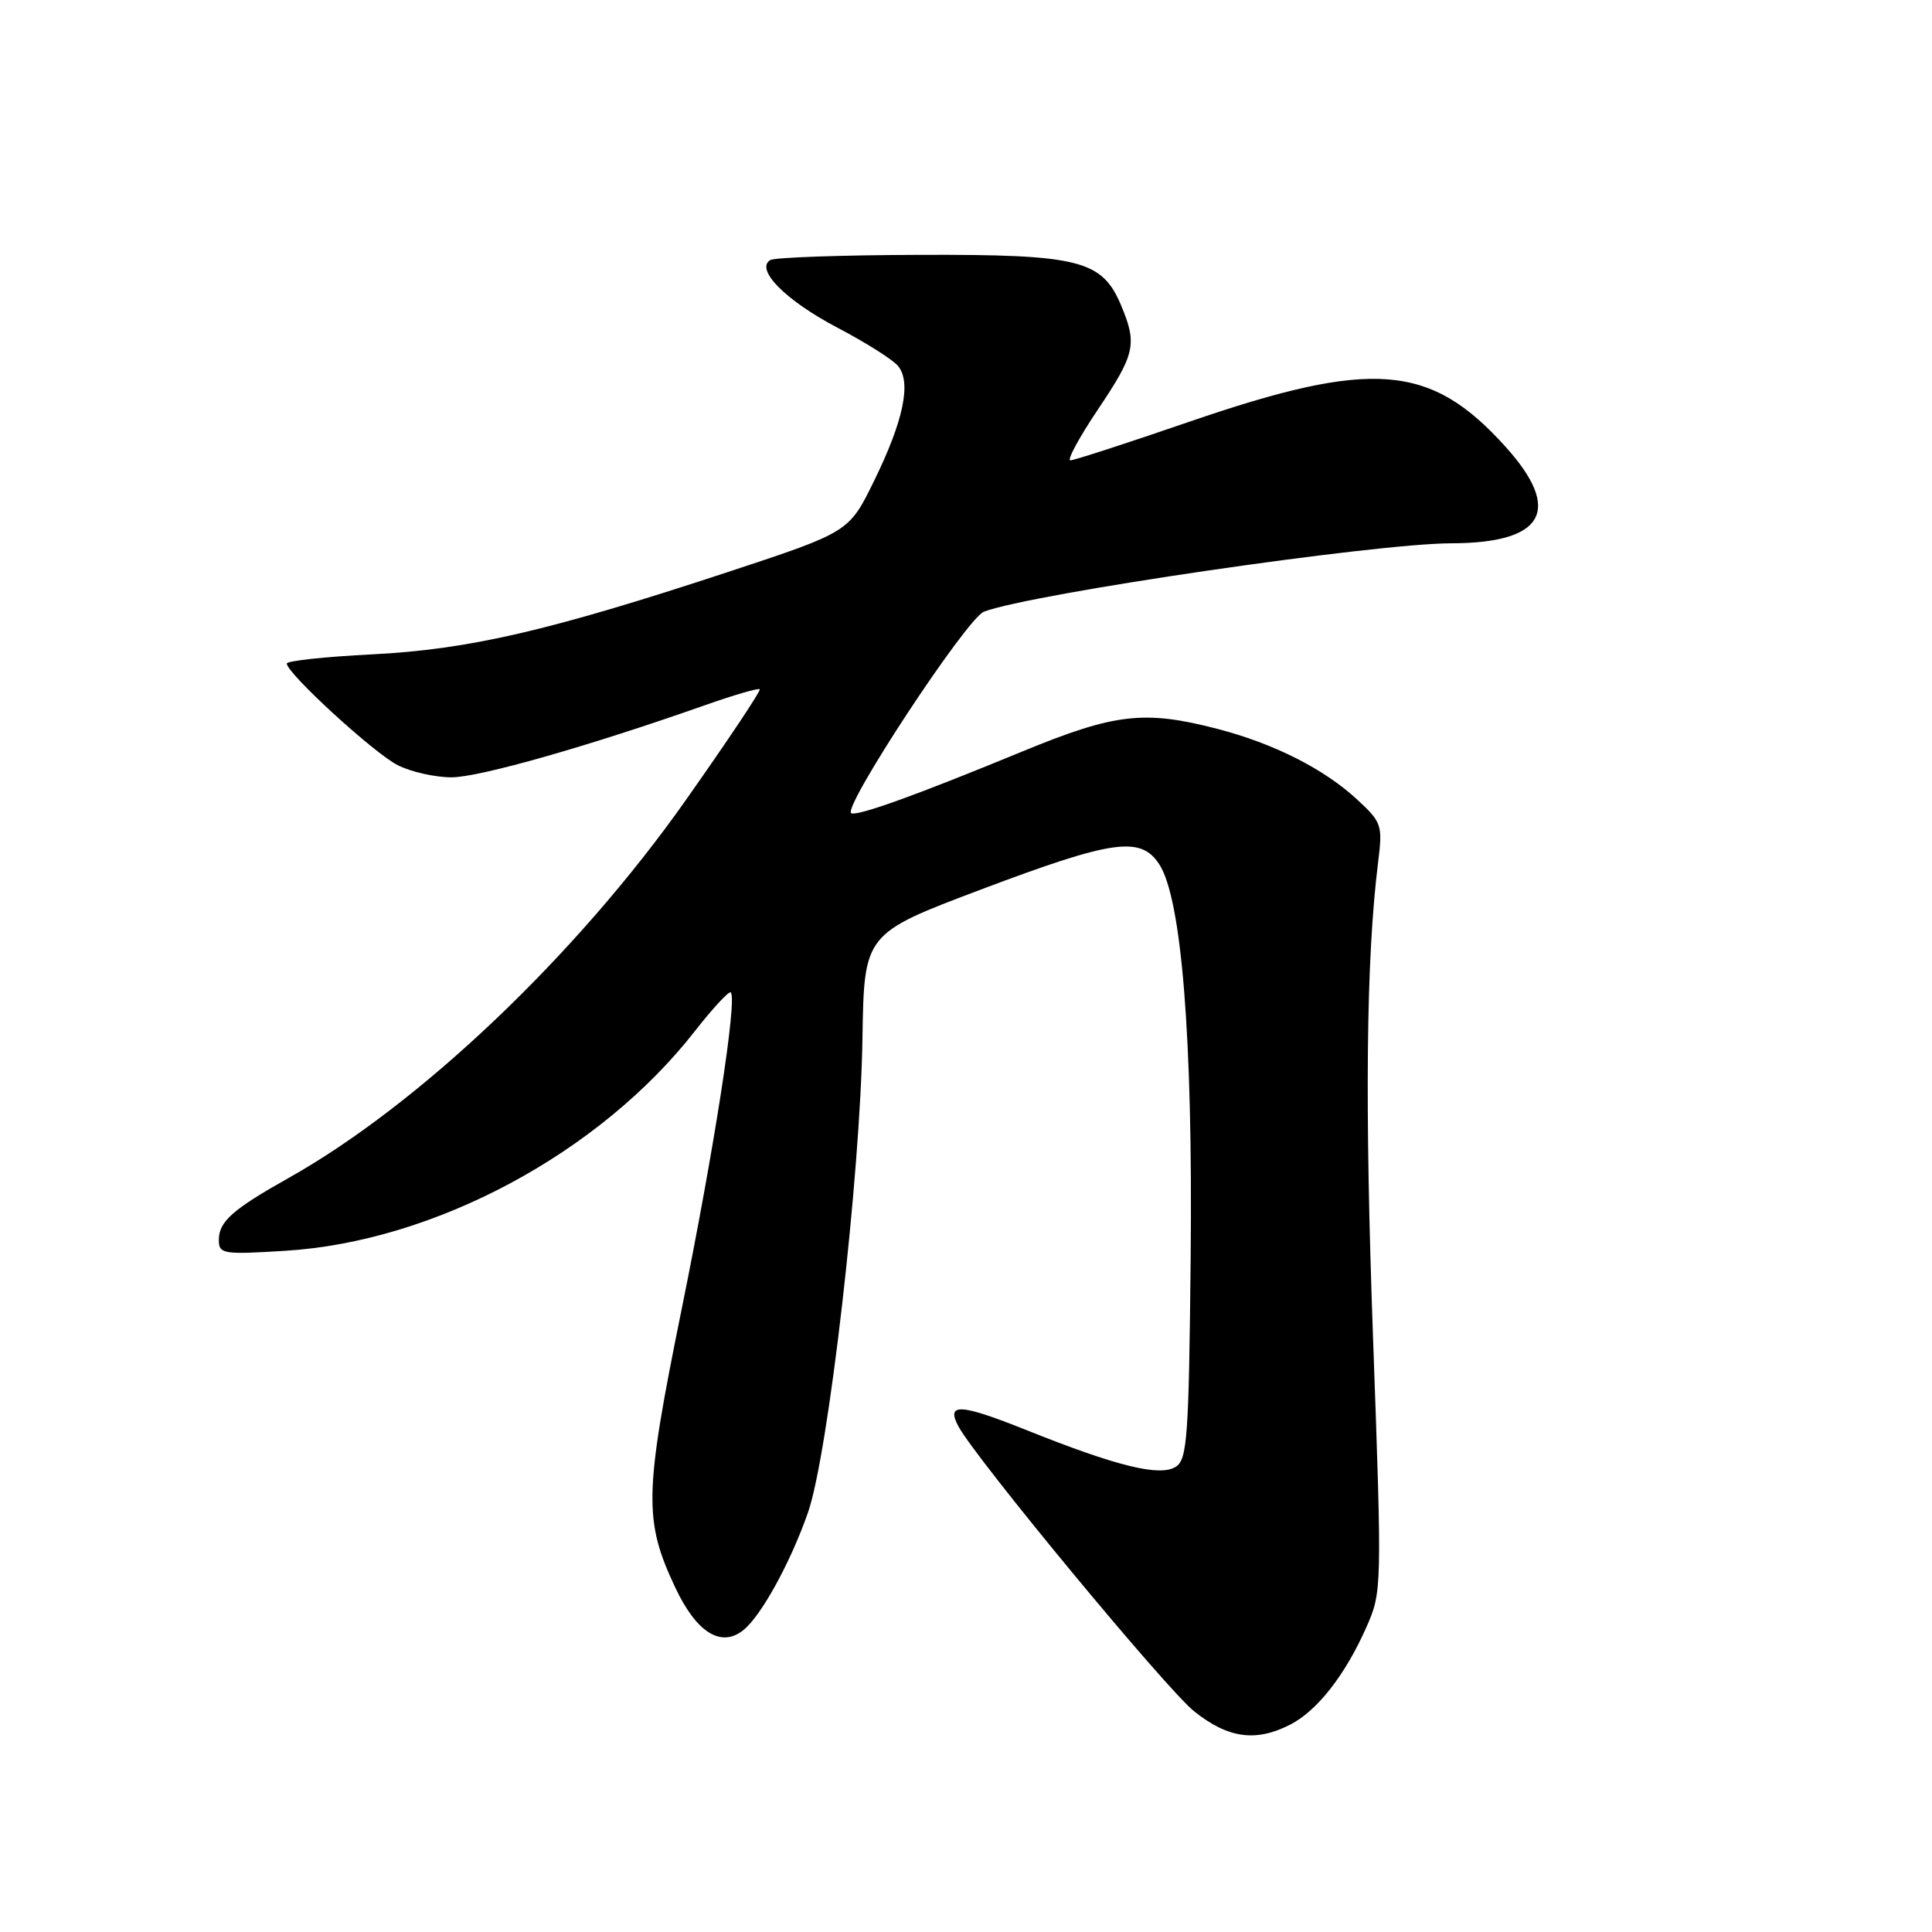 <?xml version="1.0" encoding="UTF-8" standalone="no"?>
<!DOCTYPE svg PUBLIC "-//W3C//DTD SVG 1.1//EN" "http://www.w3.org/Graphics/SVG/1.1/DTD/svg11.dtd" >
<svg xmlns="http://www.w3.org/2000/svg" xmlns:xlink="http://www.w3.org/1999/xlink" version="1.1" viewBox="0 0 256 256">
 <g >
 <path fill="currentColor"
d=" M 171.00 228.50 C 174.56 226.66 178.26 221.92 181.04 215.64 C 183.12 210.94 183.13 210.57 181.94 177.40 C 180.82 146.32 181.02 127.06 182.60 114.31 C 183.22 109.34 183.10 108.97 179.87 105.98 C 175.47 101.89 168.82 98.53 161.28 96.57 C 151.63 94.07 147.71 94.53 135.50 99.56 C 121.58 105.30 113.81 108.11 112.81 107.77 C 111.41 107.29 128.10 81.91 130.38 81.05 C 136.67 78.66 182.09 72.01 192.30 71.99 C 204.62 71.96 207.07 67.63 199.53 59.24 C 189.56 48.15 181.88 47.54 157.60 55.88 C 149.40 58.70 142.31 61.00 141.83 61.00 C 141.35 61.00 142.99 57.97 145.48 54.26 C 150.41 46.91 150.70 45.62 148.58 40.53 C 146.04 34.45 143.08 33.70 121.82 33.77 C 111.52 33.80 102.63 34.11 102.06 34.46 C 100.04 35.71 104.09 39.80 110.91 43.39 C 114.66 45.35 118.30 47.65 118.99 48.49 C 120.79 50.65 119.73 55.74 115.82 63.72 C 112.50 70.50 112.50 70.50 96.50 75.78 C 72.76 83.60 62.14 86.06 49.25 86.71 C 43.06 87.02 38.00 87.57 38.00 87.92 C 38.00 89.21 49.59 99.83 52.70 101.39 C 54.46 102.28 57.66 103.00 59.82 103.00 C 63.51 103.00 78.02 98.87 93.42 93.44 C 97.22 92.10 100.48 91.15 100.67 91.33 C 100.85 91.52 96.42 98.15 90.83 106.08 C 76.36 126.59 55.58 146.35 38.24 156.09 C 30.81 160.26 29.00 161.87 29.00 164.29 C 29.00 166.16 29.51 166.25 37.75 165.74 C 57.55 164.54 79.45 152.80 92.09 136.61 C 94.47 133.57 96.60 131.27 96.83 131.50 C 97.72 132.38 94.62 152.32 90.32 173.49 C 85.34 198.00 85.27 201.46 89.52 210.45 C 92.33 216.39 95.62 218.39 98.57 215.94 C 100.94 213.97 104.77 206.98 107.06 200.42 C 109.76 192.68 114.00 155.84 114.28 137.61 C 114.50 123.71 114.50 123.71 130.00 117.86 C 147.48 111.27 151.13 110.75 153.60 114.51 C 156.57 119.05 158.06 137.55 157.77 166.55 C 157.53 190.50 157.32 193.40 155.79 194.36 C 153.68 195.69 148.01 194.30 136.05 189.51 C 127.23 185.98 125.32 185.87 126.99 188.99 C 129.30 193.30 154.50 223.76 158.22 226.75 C 162.73 230.36 166.43 230.86 171.00 228.50 Z "/>
</g>
</svg>